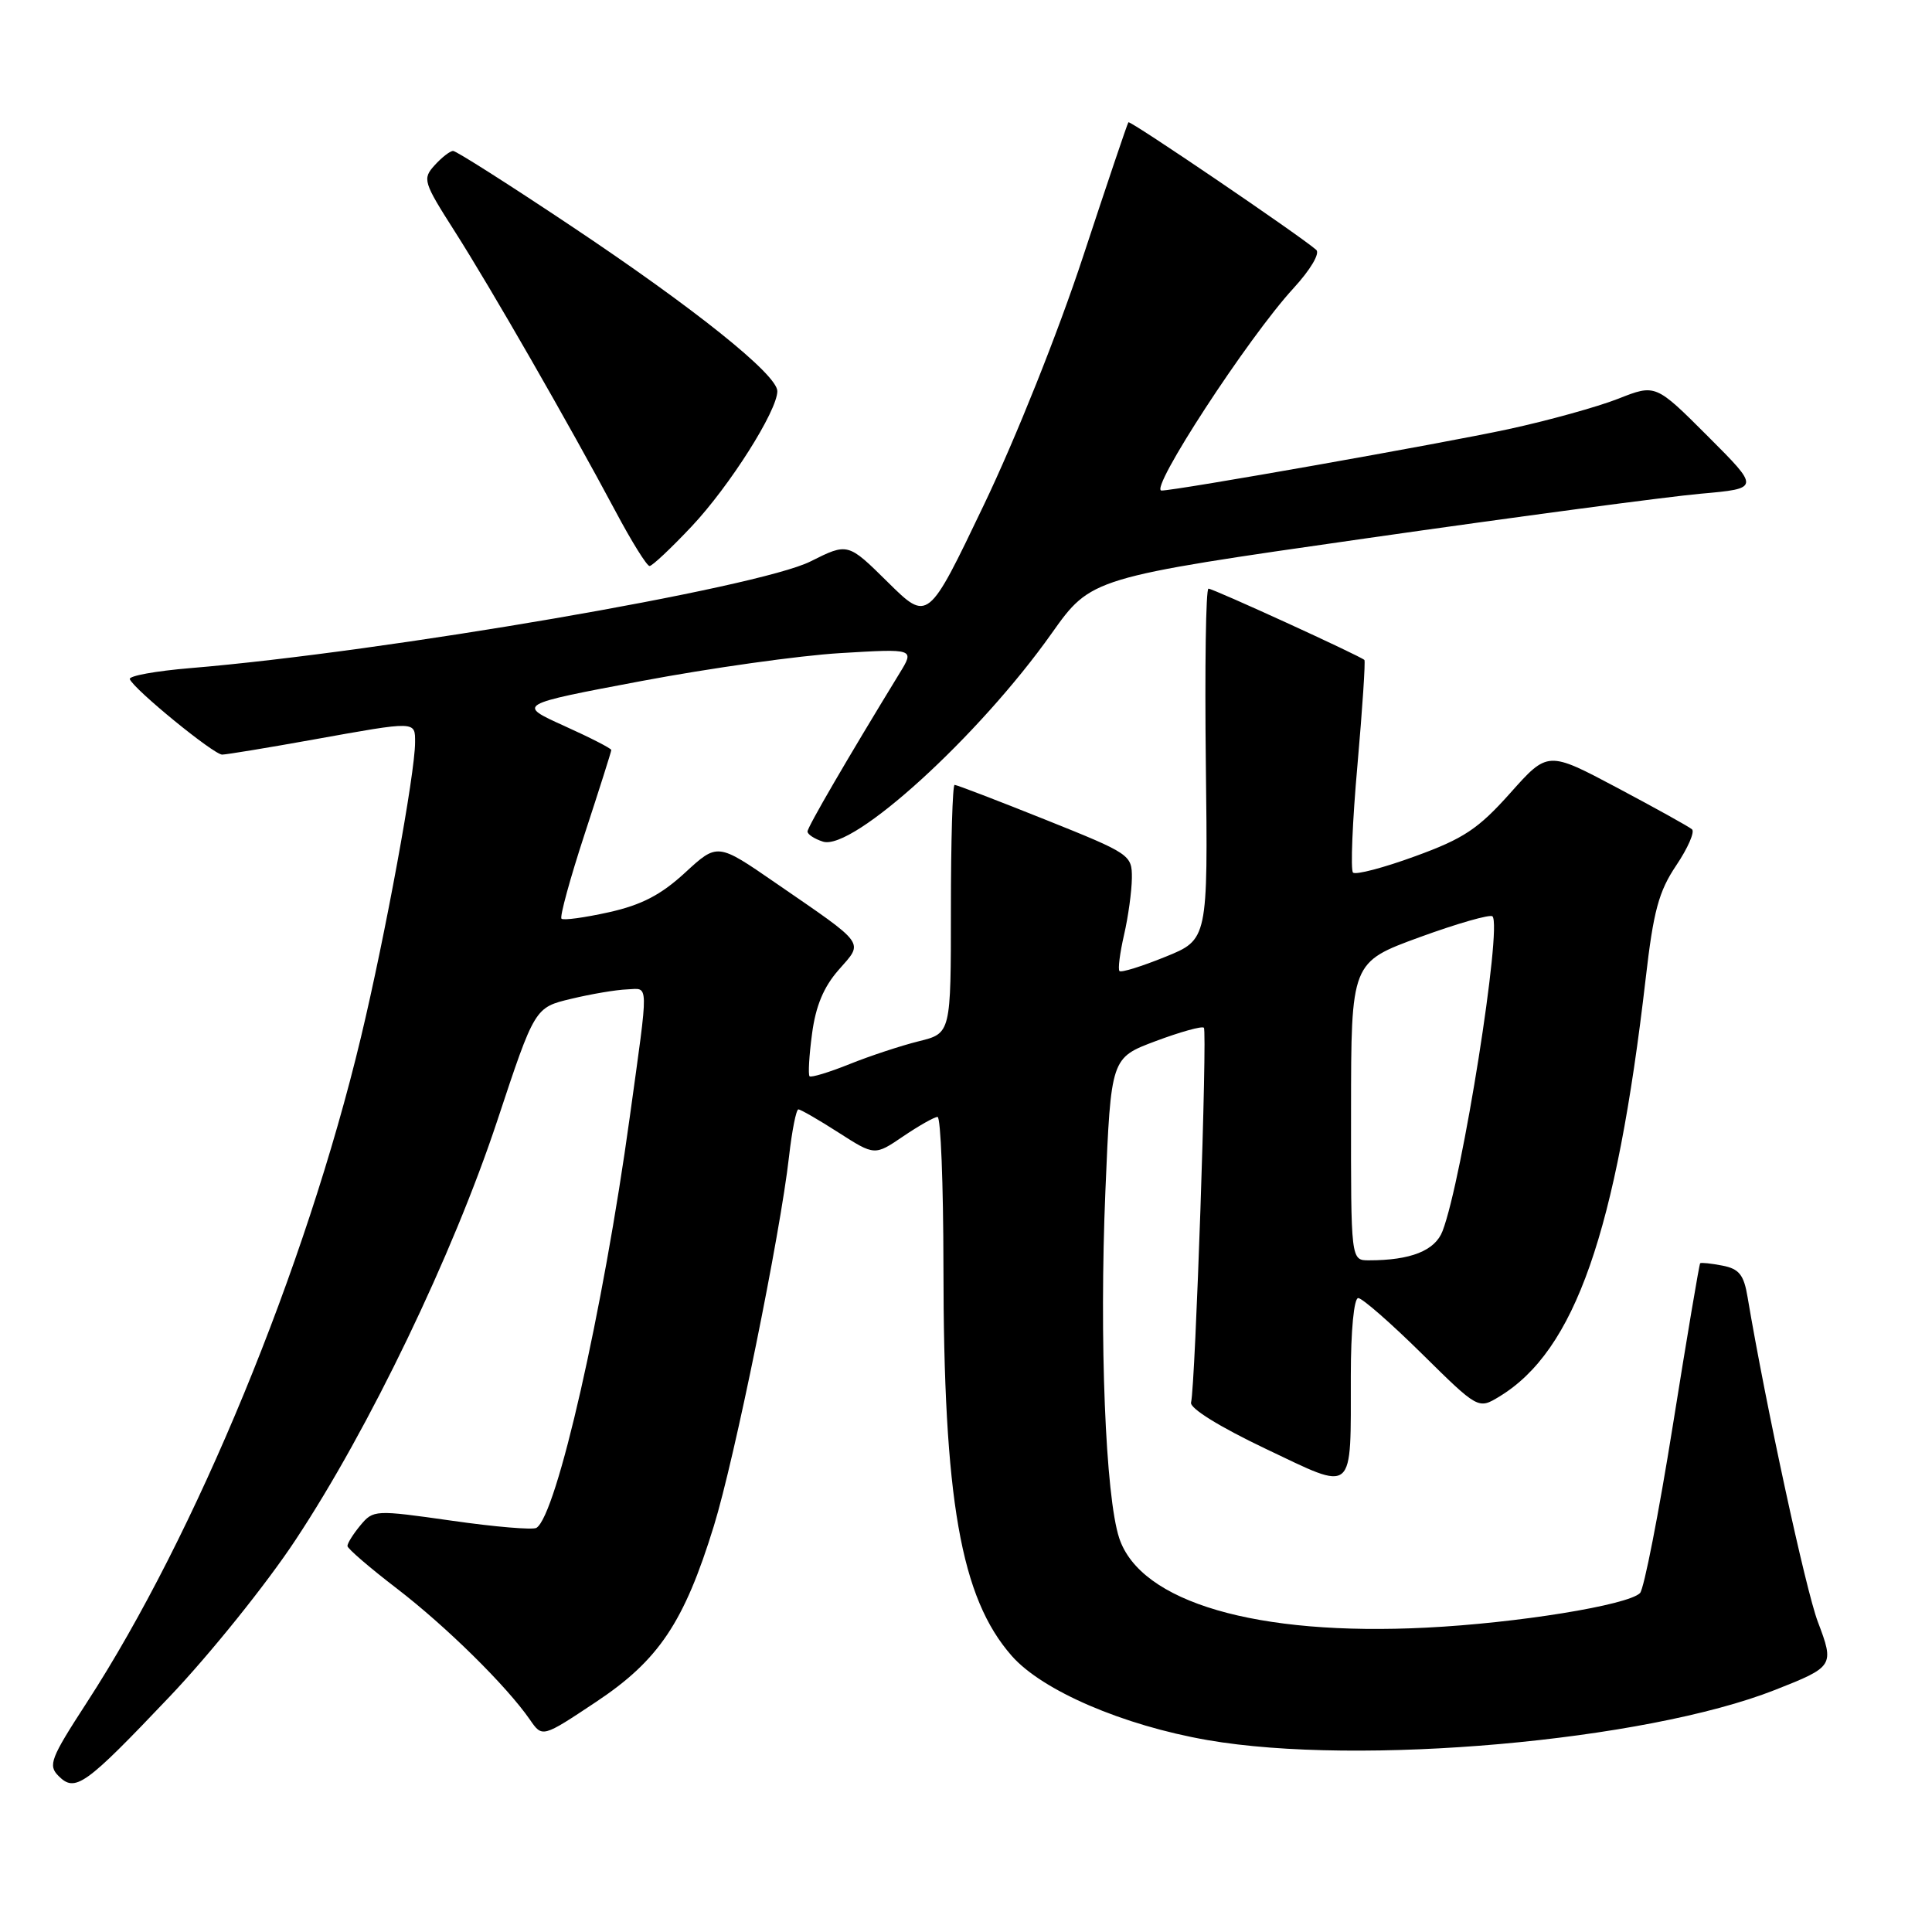 <?xml version="1.0" encoding="UTF-8" standalone="no"?>
<!DOCTYPE svg PUBLIC "-//W3C//DTD SVG 1.1//EN" "http://www.w3.org/Graphics/SVG/1.1/DTD/svg11.dtd" >
<svg xmlns="http://www.w3.org/2000/svg" xmlns:xlink="http://www.w3.org/1999/xlink" version="1.1" viewBox="0 0 256 256">
 <g >
 <path fill="currentColor"
d=" M 22.45 224.84 C 27.81 219.21 35.33 209.86 39.16 204.05 C 48.92 189.31 60.01 166.24 65.89 148.50 C 70.86 133.50 70.86 133.50 75.68 132.35 C 78.33 131.71 81.66 131.15 83.08 131.10 C 86.02 130.99 85.99 129.61 83.45 148.00 C 79.91 173.73 73.76 200.79 71.08 202.45 C 70.61 202.74 65.56 202.32 59.86 201.50 C 49.66 200.05 49.47 200.06 47.75 202.12 C 46.79 203.28 46.02 204.51 46.04 204.86 C 46.06 205.21 49.01 207.75 52.60 210.50 C 59.11 215.50 67.13 223.40 70.22 227.87 C 71.86 230.25 71.86 230.25 78.97 225.52 C 87.29 219.99 90.65 214.98 94.59 202.20 C 97.34 193.30 103.39 163.54 104.55 153.25 C 104.94 149.81 105.50 147.00 105.79 147.00 C 106.08 147.00 108.48 148.38 111.11 150.07 C 115.90 153.14 115.90 153.14 119.68 150.57 C 121.76 149.16 123.81 148.00 124.23 148.00 C 124.65 148.00 125.00 156.89 125.01 167.75 C 125.02 198.73 127.29 211.71 134.06 219.41 C 138.11 224.02 148.80 228.62 160.00 230.57 C 180.09 234.06 217.97 230.71 235.21 223.92 C 243.00 220.85 243.08 220.72 240.87 214.89 C 239.28 210.71 233.97 186.18 231.56 171.86 C 231.07 168.91 230.44 168.13 228.23 167.70 C 226.73 167.41 225.40 167.27 225.28 167.39 C 225.16 167.50 223.53 177.17 221.66 188.87 C 219.79 200.57 217.83 210.57 217.31 211.09 C 215.71 212.69 201.04 215.07 189.00 215.67 C 166.52 216.81 151.11 212.31 148.30 203.80 C 146.48 198.26 145.65 177.51 146.47 157.83 C 147.21 140.17 147.21 140.17 153.14 137.95 C 156.40 136.73 159.27 135.93 159.52 136.18 C 159.99 136.65 158.39 183.62 157.82 185.84 C 157.63 186.60 161.56 189.04 167.66 191.95 C 179.66 197.65 178.97 198.25 178.99 182.25 C 178.99 176.32 179.41 172.00 179.97 172.00 C 180.50 172.00 184.30 175.32 188.41 179.38 C 195.88 186.75 195.88 186.75 198.69 185.04 C 208.69 178.96 214.17 163.30 218.06 129.67 C 219.09 120.71 219.79 118.12 222.11 114.67 C 223.65 112.38 224.59 110.23 224.20 109.89 C 223.82 109.55 219.36 107.08 214.30 104.39 C 205.09 99.50 205.09 99.50 200.11 105.09 C 195.88 109.83 193.95 111.12 187.51 113.46 C 183.33 114.99 179.62 115.96 179.28 115.62 C 178.94 115.27 179.20 108.86 179.87 101.37 C 180.53 93.87 180.94 87.61 180.79 87.45 C 180.26 86.92 160.76 78.00 160.13 78.00 C 159.78 78.00 159.63 88.46 159.78 101.25 C 160.06 124.50 160.06 124.50 154.40 126.79 C 151.29 128.05 148.57 128.90 148.34 128.67 C 148.11 128.45 148.39 126.29 148.94 123.88 C 149.50 121.47 149.96 118.08 149.98 116.35 C 150.00 113.27 149.77 113.12 138.49 108.60 C 132.17 106.07 126.77 104.00 126.49 104.00 C 126.22 104.00 126.00 111.41 126.00 120.46 C 126.00 136.92 126.00 136.92 121.75 137.97 C 119.41 138.55 115.28 139.91 112.57 141.00 C 109.86 142.09 107.48 142.81 107.27 142.61 C 107.07 142.40 107.21 139.87 107.60 136.98 C 108.08 133.31 109.14 130.77 111.13 128.51 C 114.45 124.72 114.91 125.35 102.78 117.00 C 95.07 111.68 95.07 111.68 90.78 115.63 C 87.59 118.57 85.02 119.91 80.67 120.88 C 77.47 121.59 74.64 121.98 74.40 121.73 C 74.15 121.48 75.53 116.43 77.47 110.51 C 79.41 104.59 81.00 99.58 81.00 99.38 C 81.00 99.17 78.19 97.73 74.75 96.18 C 68.50 93.35 68.50 93.35 85.00 90.24 C 94.08 88.53 105.93 86.86 111.35 86.54 C 121.20 85.95 121.20 85.95 119.19 89.22 C 112.28 100.52 107.00 109.59 107.00 110.18 C 107.00 110.56 107.92 111.16 109.05 111.52 C 112.99 112.77 129.71 97.54 139.34 83.94 C 144.58 76.55 144.58 76.55 181.04 71.33 C 201.09 68.46 221.03 65.80 225.35 65.42 C 233.21 64.72 233.21 64.72 226.29 57.80 C 219.37 50.88 219.37 50.88 214.41 52.84 C 211.68 53.91 205.13 55.73 199.86 56.87 C 191.22 58.74 155.85 65.00 153.91 65.00 C 152.17 65.00 165.39 44.72 171.38 38.21 C 173.63 35.76 174.93 33.58 174.41 33.11 C 172.36 31.29 149.75 15.92 149.52 16.20 C 149.38 16.37 146.68 24.38 143.51 34.00 C 140.21 44.03 134.59 58.10 130.35 66.94 C 122.96 82.39 122.96 82.39 117.65 77.15 C 112.35 71.91 112.35 71.91 107.40 74.39 C 100.46 77.88 51.03 86.38 25.20 88.53 C 20.64 88.91 17.04 89.56 17.20 89.99 C 17.72 91.33 28.33 100.00 29.44 99.99 C 30.02 99.98 35.45 99.09 41.50 98.00 C 55.26 95.53 55.00 95.52 55.00 98.37 C 55.00 102.49 51.05 123.99 47.82 137.47 C 40.49 168.07 25.92 203.41 11.48 225.63 C 6.69 233.01 6.34 233.91 7.76 235.33 C 9.97 237.54 11.25 236.63 22.45 224.84 Z  M 91.65 69.75 C 96.67 64.42 103.00 54.43 103.00 51.83 C 103.00 49.64 92.01 40.84 75.64 29.92 C 67.46 24.46 60.45 20.00 60.04 20.00 C 59.64 20.00 58.54 20.85 57.59 21.90 C 55.96 23.70 56.08 24.11 60.25 30.65 C 64.99 38.08 75.38 56.16 81.56 67.75 C 83.68 71.74 85.71 75.00 86.07 75.00 C 86.42 75.00 88.93 72.64 91.65 69.75 Z  M 179.02 147.25 C 179.03 127.50 179.03 127.50 188.12 124.18 C 193.11 122.36 197.45 121.12 197.76 121.42 C 199.07 122.74 193.76 156.27 191.15 163.11 C 190.16 165.72 186.93 167.00 181.38 167.00 C 179.00 167.00 179.00 167.00 179.02 147.25 Z "/>
</g>
</svg>